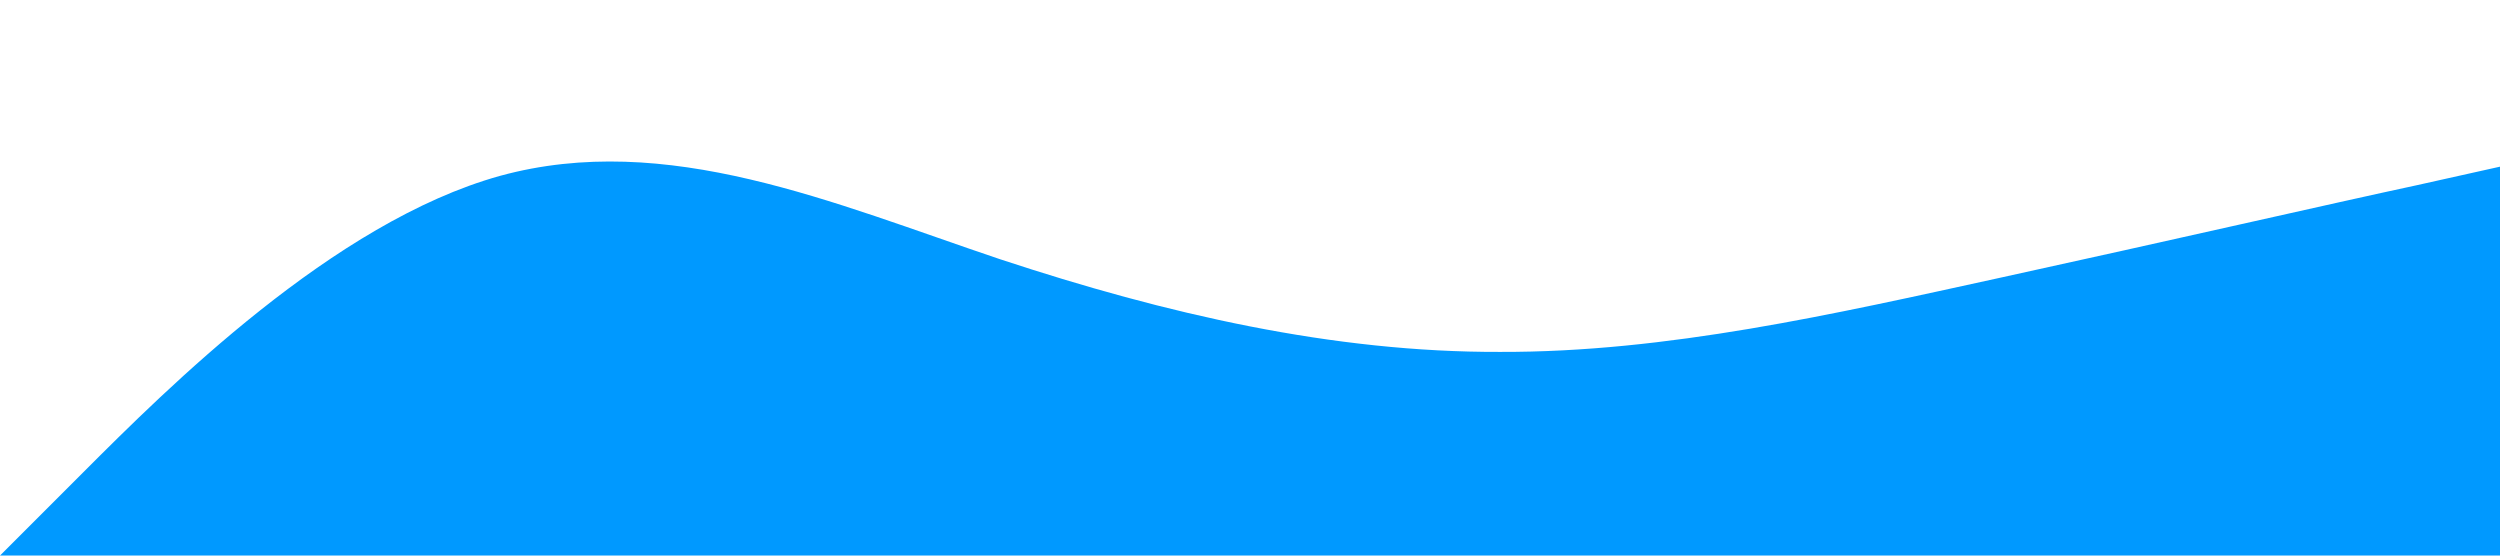 <?xml version="1.0" standalone="no"?><svg xmlns="http://www.w3.org/2000/svg" viewBox="0 0 1440 320"><path fill="#0099ff" fill-opacity="1" d="M0,320L48,272C96,224,192,128,288,101.3C384,75,480,117,576,149.3C672,181,768,203,864,202.7C960,203,1056,181,1152,160C1248,139,1344,117,1392,106.7L1440,96L1440,320L1392,320C1344,320,1248,320,1152,320C1056,320,960,320,864,320C768,320,672,320,576,320C480,320,384,320,288,320C192,320,96,320,48,320L0,320Z"></path></svg>